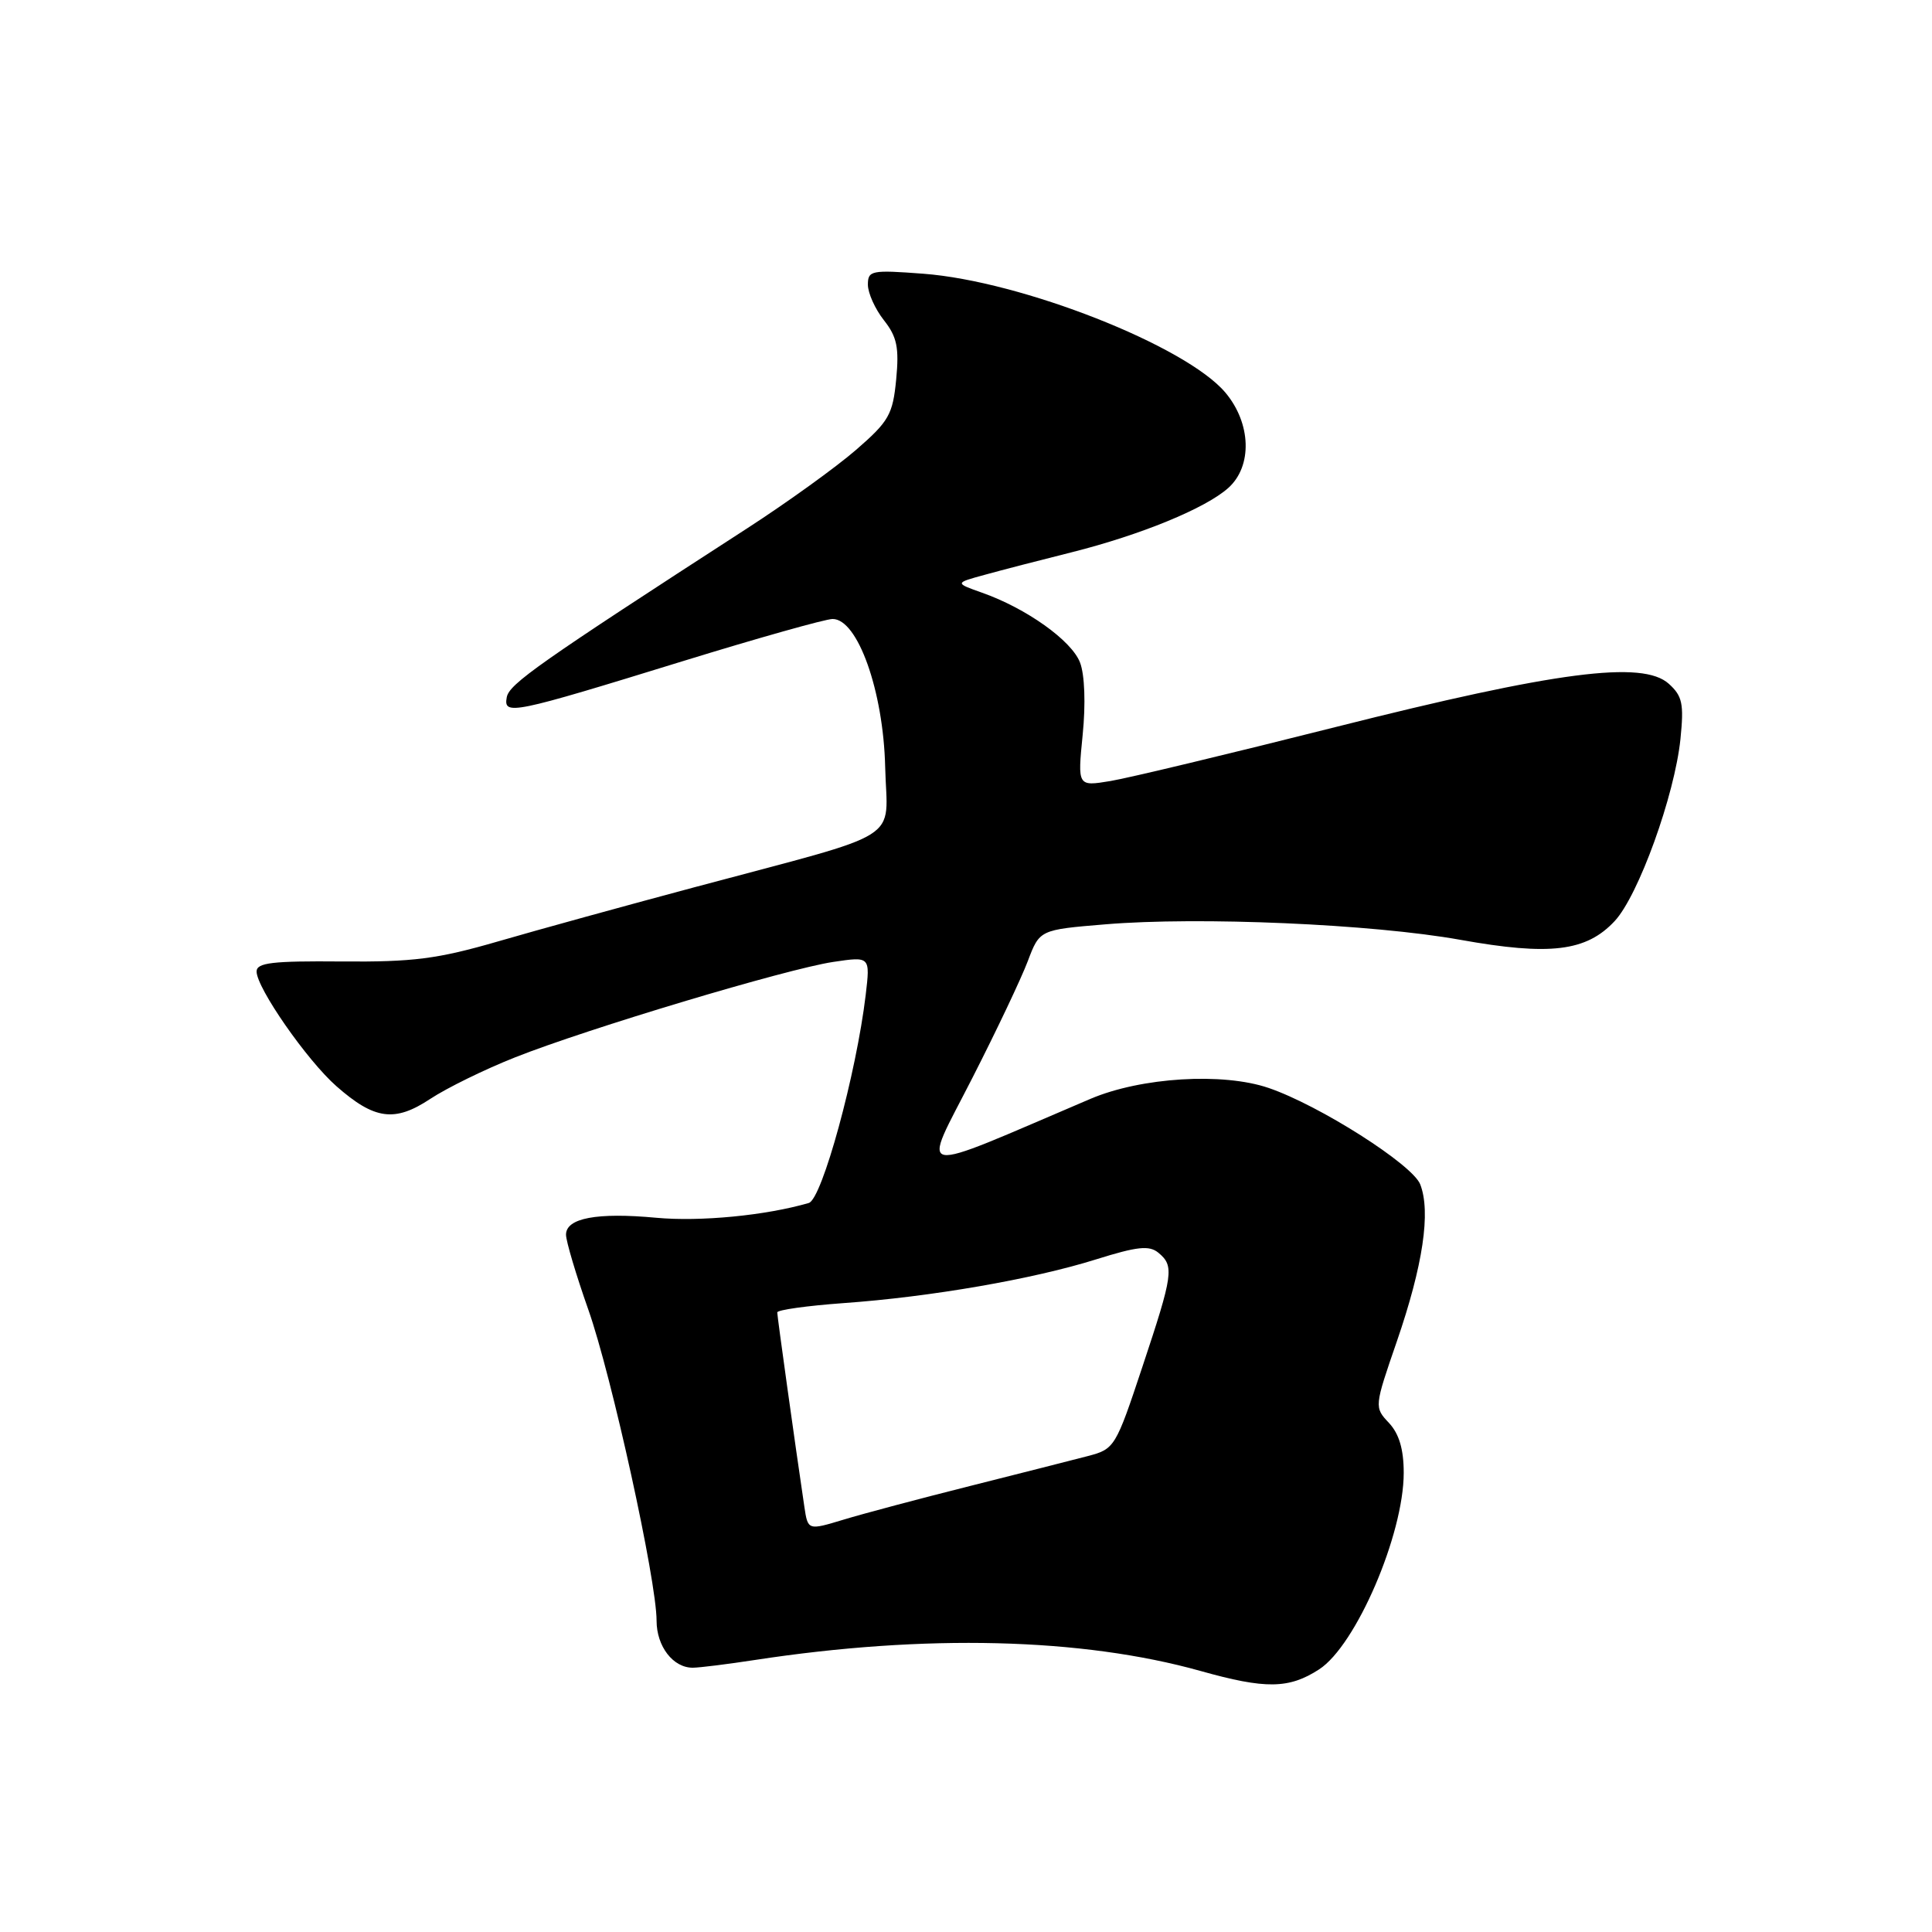<?xml version="1.0" encoding="UTF-8" standalone="no"?>
<!DOCTYPE svg PUBLIC "-//W3C//DTD SVG 1.1//EN" "http://www.w3.org/Graphics/SVG/1.1/DTD/svg11.dtd" >
<svg xmlns="http://www.w3.org/2000/svg" xmlns:xlink="http://www.w3.org/1999/xlink" version="1.1" viewBox="0 0 256 256">
 <g >
 <path fill="currentColor"
d=" M 174.79 221.20 C 179.67 218.04 186.00 203.34 186.00 195.16 C 186.00 192.04 185.39 189.98 184.04 188.54 C 182.09 186.47 182.10 186.41 185.09 177.74 C 188.55 167.69 189.61 160.60 188.19 156.94 C 187.17 154.31 174.83 146.46 168.10 144.16 C 162.02 142.08 151.21 142.75 144.50 145.60 C 120.50 155.83 122.08 156.12 128.86 142.80 C 132.03 136.59 135.33 129.63 136.19 127.35 C 137.76 123.20 137.76 123.20 146.45 122.48 C 158.88 121.44 181.84 122.44 193.50 124.53 C 205.37 126.66 210.19 126.08 213.95 122.05 C 217.10 118.68 221.90 105.39 222.67 97.91 C 223.14 93.26 222.93 92.23 221.12 90.60 C 217.66 87.48 206.23 88.96 177.00 96.33 C 162.97 99.87 149.54 103.09 147.14 103.49 C 142.78 104.21 142.78 104.21 143.46 97.36 C 143.87 93.28 143.73 89.40 143.11 87.79 C 142.00 84.88 135.99 80.60 130.11 78.53 C 126.50 77.25 126.50 77.25 130.50 76.16 C 132.70 75.55 137.88 74.21 142.00 73.18 C 151.15 70.88 159.73 67.36 162.75 64.66 C 165.97 61.78 165.80 56.10 162.37 52.02 C 157.15 45.83 135.37 37.25 122.34 36.27 C 115.47 35.75 115.00 35.84 115.00 37.72 C 115.00 38.83 115.95 40.94 117.12 42.43 C 118.86 44.63 119.15 46.06 118.75 50.27 C 118.30 54.93 117.79 55.83 113.43 59.61 C 110.78 61.91 104.31 66.57 99.06 69.97 C 71.45 87.83 67.48 90.62 67.15 92.38 C 66.70 94.83 67.77 94.61 90.50 87.60 C 100.40 84.55 109.31 82.04 110.31 82.02 C 113.64 81.98 117.05 91.55 117.29 101.62 C 117.53 111.76 120.35 109.98 92.00 117.57 C 82.92 120.00 71.22 123.22 66.00 124.74 C 57.97 127.07 54.76 127.48 45.25 127.40 C 36.11 127.32 34.00 127.56 34.00 128.73 C 34.00 130.90 40.69 140.52 44.59 143.94 C 49.63 148.37 52.30 148.73 57.01 145.61 C 59.19 144.17 64.24 141.69 68.24 140.11 C 77.81 136.31 104.22 128.39 110.41 127.46 C 115.31 126.73 115.31 126.73 114.71 131.83 C 113.47 142.25 108.93 158.89 107.17 159.40 C 101.48 161.06 92.78 161.90 86.95 161.36 C 79.10 160.63 75.00 161.40 75.00 163.60 C 75.00 164.46 76.33 168.92 77.95 173.52 C 81.05 182.29 87.00 209.42 87.00 214.75 C 87.00 218.16 89.20 221.01 91.82 220.98 C 92.74 220.97 96.42 220.51 100.00 219.96 C 122.60 216.50 143.34 217.01 159.07 221.41 C 167.71 223.84 170.79 223.79 174.79 221.20 Z  M 106.58 199.64 C 105.35 191.37 102.99 174.43 102.99 173.90 C 103.00 173.57 106.94 173.02 111.75 172.67 C 123.31 171.85 136.91 169.49 145.25 166.87 C 150.71 165.16 152.28 164.99 153.50 166.00 C 155.61 167.75 155.46 168.83 151.38 181.09 C 147.83 191.78 147.69 192.01 144.13 192.94 C 142.13 193.46 135.10 195.25 128.50 196.91 C 121.90 198.57 114.37 200.57 111.78 201.36 C 107.05 202.79 107.05 202.79 106.58 199.64 Z "/>
</g>
</svg>